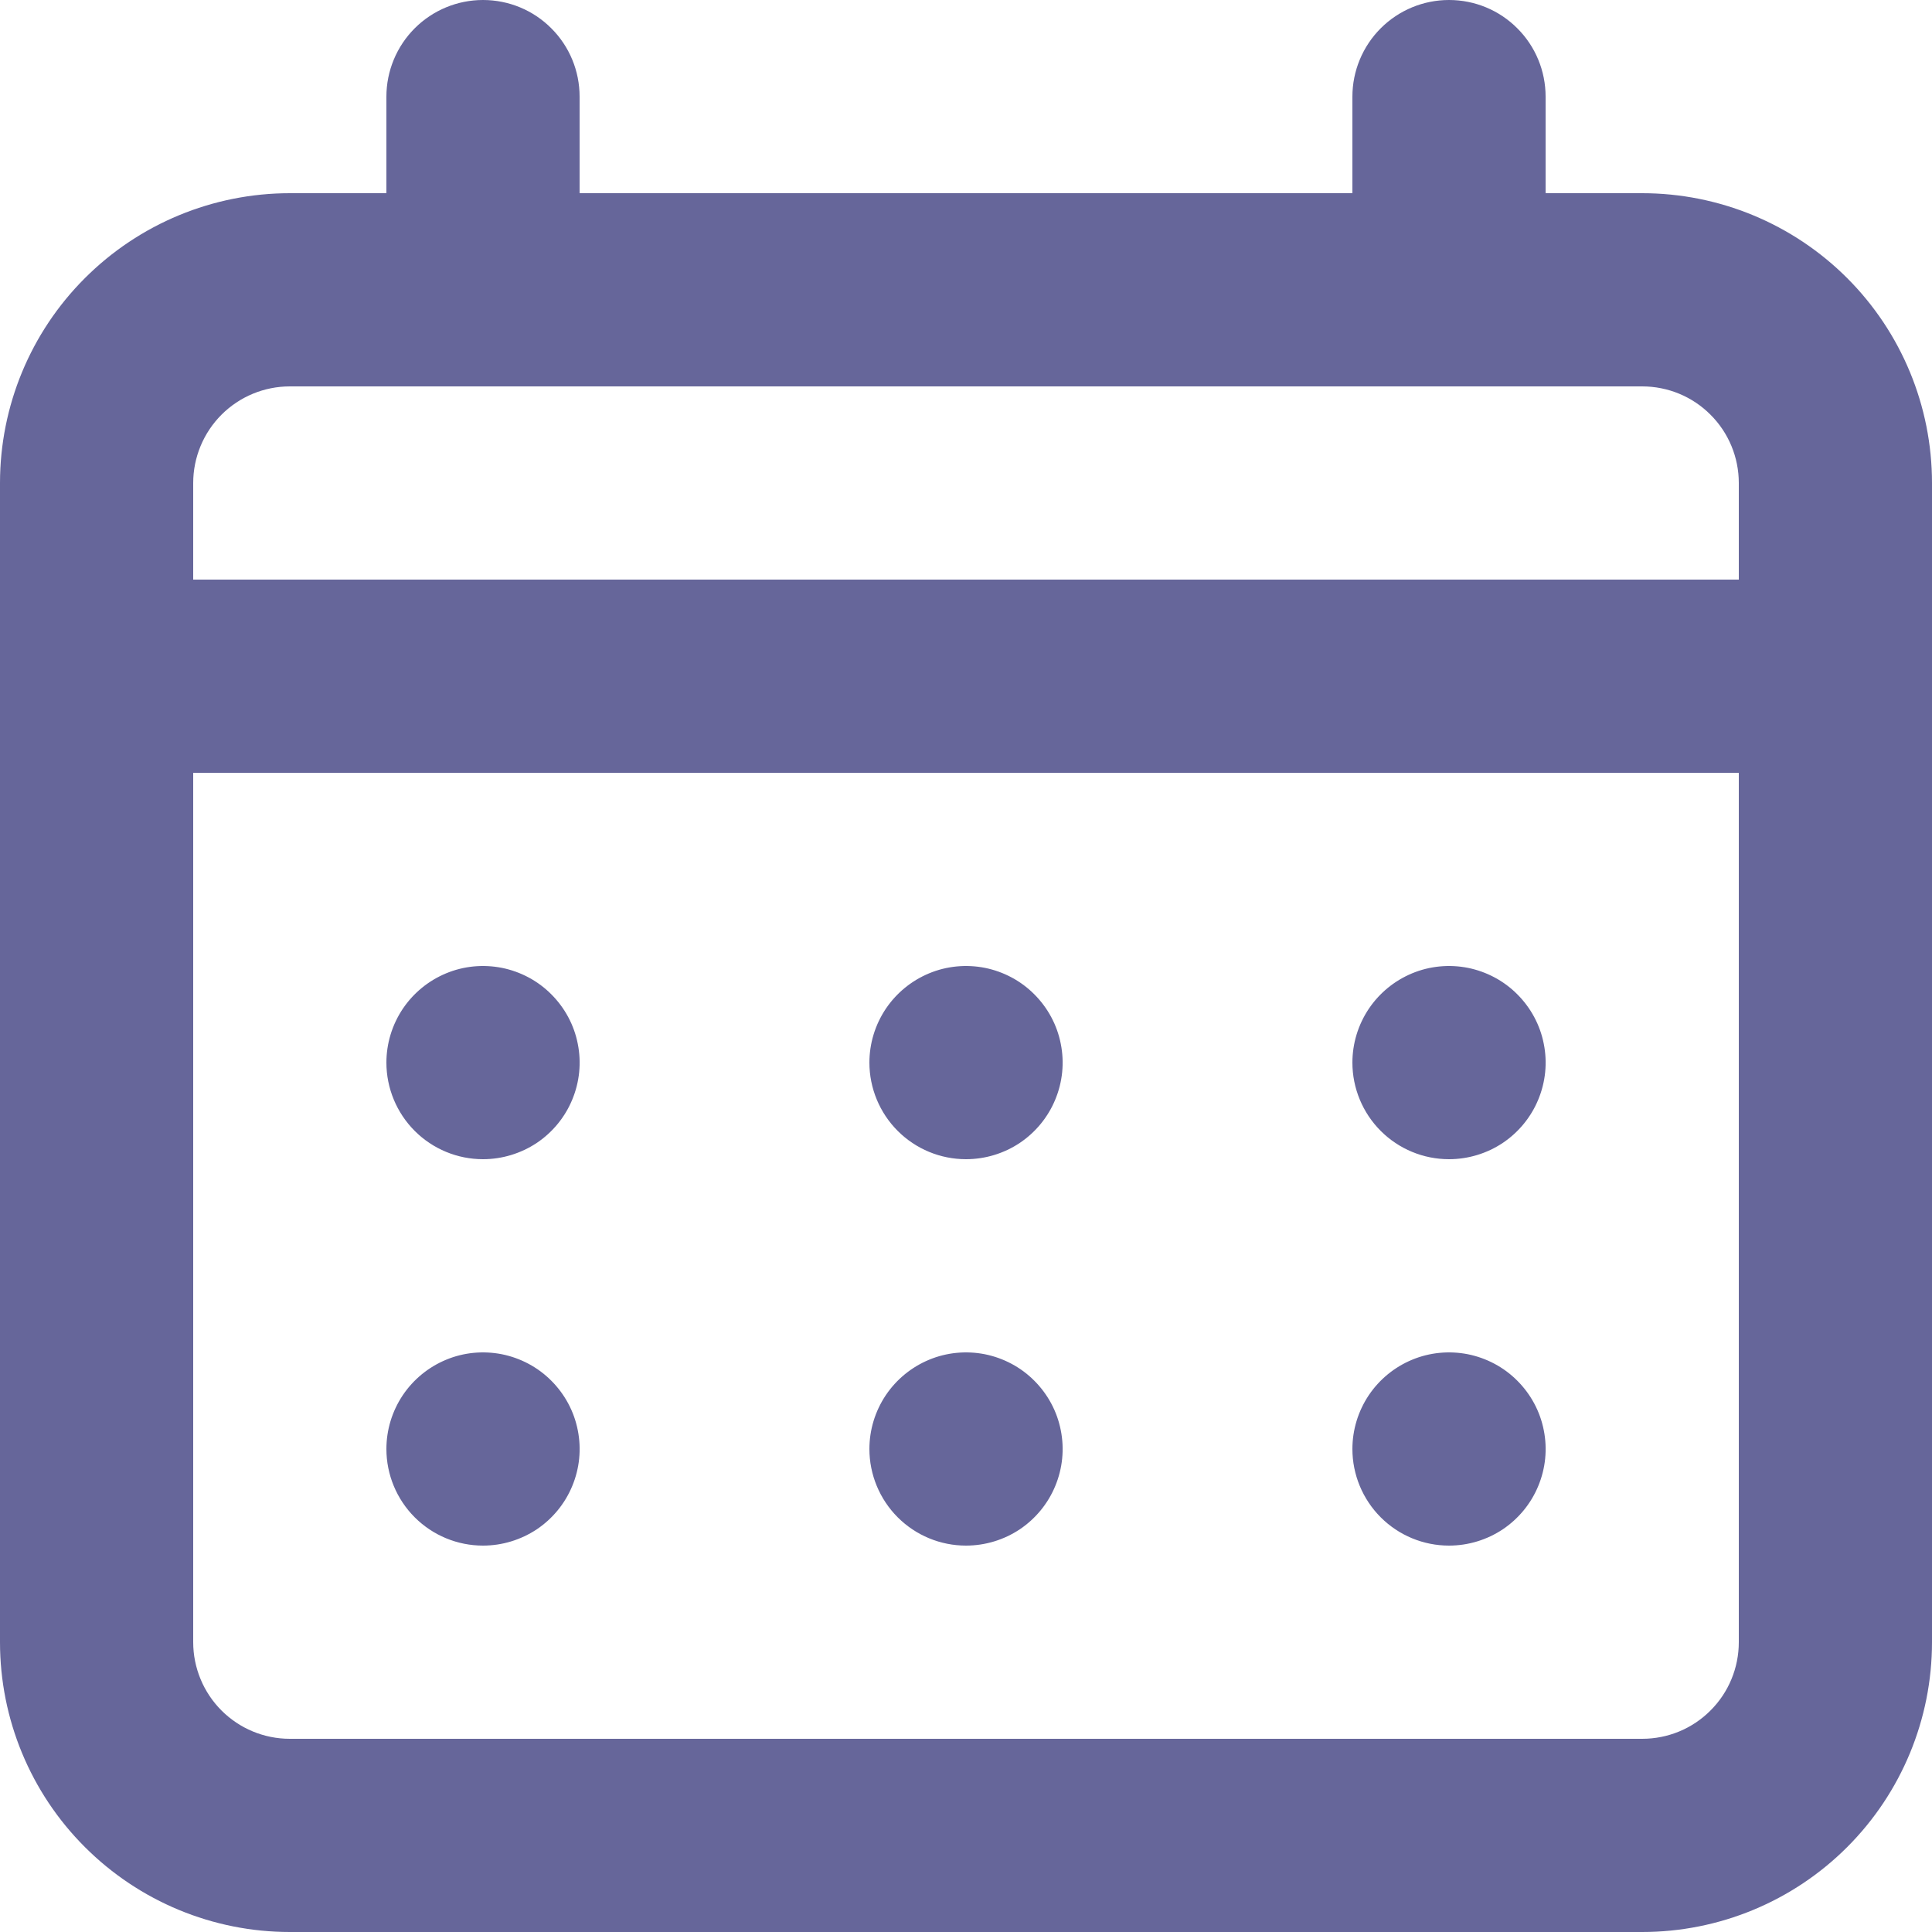 <svg width="20" height="20" viewBox="0 0 20 20" fill="none" xmlns="http://www.w3.org/2000/svg">
<path d="M10 12C10.198 12 10.392 11.941 10.556 11.832C10.72 11.722 10.849 11.565 10.924 11.383C11 11.2 11.02 10.999 10.981 10.805C10.943 10.611 10.847 10.433 10.707 10.293C10.568 10.153 10.389 10.058 10.195 10.019C10.002 9.981 9.8 10 9.618 10.076C9.435 10.152 9.279 10.28 9.169 10.444C9.059 10.609 9 10.802 9 11C9 11.265 9.106 11.52 9.293 11.707C9.481 11.895 9.735 12 10 12ZM15 12C15.198 12 15.392 11.941 15.556 11.832C15.72 11.722 15.849 11.565 15.924 11.383C16 11.2 16.02 10.999 15.981 10.805C15.943 10.611 15.847 10.433 15.707 10.293C15.568 10.153 15.389 10.058 15.195 10.019C15.002 9.981 14.8 10 14.618 10.076C14.435 10.152 14.279 10.28 14.169 10.444C14.059 10.609 14 10.802 14 11C14 11.265 14.106 11.52 14.293 11.707C14.481 11.895 14.735 12 15 12ZM10 16C10.198 16 10.392 15.941 10.556 15.832C10.72 15.722 10.849 15.565 10.924 15.383C11 15.2 11.02 14.999 10.981 14.805C10.943 14.611 10.847 14.433 10.707 14.293C10.568 14.153 10.389 14.058 10.195 14.019C10.002 13.981 9.8 14 9.618 14.076C9.435 14.152 9.279 14.28 9.169 14.444C9.059 14.609 9 14.802 9 15C9 15.265 9.106 15.52 9.293 15.707C9.481 15.895 9.735 16 10 16ZM15 16C15.198 16 15.392 15.941 15.556 15.832C15.72 15.722 15.849 15.565 15.924 15.383C16 15.2 16.02 14.999 15.981 14.805C15.943 14.611 15.847 14.433 15.707 14.293C15.568 14.153 15.389 14.058 15.195 14.019C15.002 13.981 14.8 14 14.618 14.076C14.435 14.152 14.279 14.28 14.169 14.444C14.059 14.609 14 14.802 14 15C14 15.265 14.106 15.52 14.293 15.707C14.481 15.895 14.735 16 15 16ZM5 12C5.198 12 5.391 11.941 5.556 11.832C5.72 11.722 5.849 11.565 5.924 11.383C6 11.2 6.02 10.999 5.981 10.805C5.943 10.611 5.847 10.433 5.707 10.293C5.568 10.153 5.389 10.058 5.195 10.019C5.001 9.981 4.8 10 4.618 10.076C4.435 10.152 4.279 10.28 4.169 10.444C4.059 10.609 4 10.802 4 11C4 11.265 4.106 11.52 4.293 11.707C4.481 11.895 4.735 12 5 12ZM17 2H16V1C16 0.735 15.895 0.48 15.707 0.293C15.52 0.105 15.266 0 15 0C14.735 0 14.481 0.105 14.293 0.293C14.106 0.48 14 0.735 14 1V2H6V1C6 0.735 5.895 0.48 5.707 0.293C5.52 0.105 5.266 0 5 0C4.735 0 4.481 0.105 4.293 0.293C4.106 0.48 4 0.735 4 1V2H3C2.205 2 1.442 2.316 0.879 2.879C0.316 3.441 0 4.204 0 5V17C0 17.796 0.316 18.559 0.879 19.121C1.442 19.684 2.205 20 3 20H17C17.796 20 18.559 19.684 19.122 19.121C19.684 18.559 20 17.796 20 17V5C20 4.204 19.684 3.441 19.122 2.879C18.559 2.316 17.796 2 17 2ZM18 17C18 17.265 17.895 17.52 17.707 17.707C17.52 17.895 17.266 18 17 18H3C2.735 18 2.481 17.895 2.293 17.707C2.106 17.52 2 17.265 2 17V8H18V17ZM18 6H2V5C2 4.735 2.106 4.48 2.293 4.293C2.481 4.105 2.735 4 3 4H17C17.266 4 17.52 4.105 17.707 4.293C17.895 4.48 18 4.735 18 5V6ZM5 16C5.198 16 5.391 15.941 5.556 15.832C5.72 15.722 5.849 15.565 5.924 15.383C6 15.2 6.02 14.999 5.981 14.805C5.943 14.611 5.847 14.433 5.707 14.293C5.568 14.153 5.389 14.058 5.195 14.019C5.001 13.981 4.8 14 4.618 14.076C4.435 14.152 4.279 14.28 4.169 14.444C4.059 14.609 4 14.802 4 15C4 15.265 4.106 15.52 4.293 15.707C4.481 15.895 4.735 16 5 16Z" fill="#66669A"/>
</svg>
